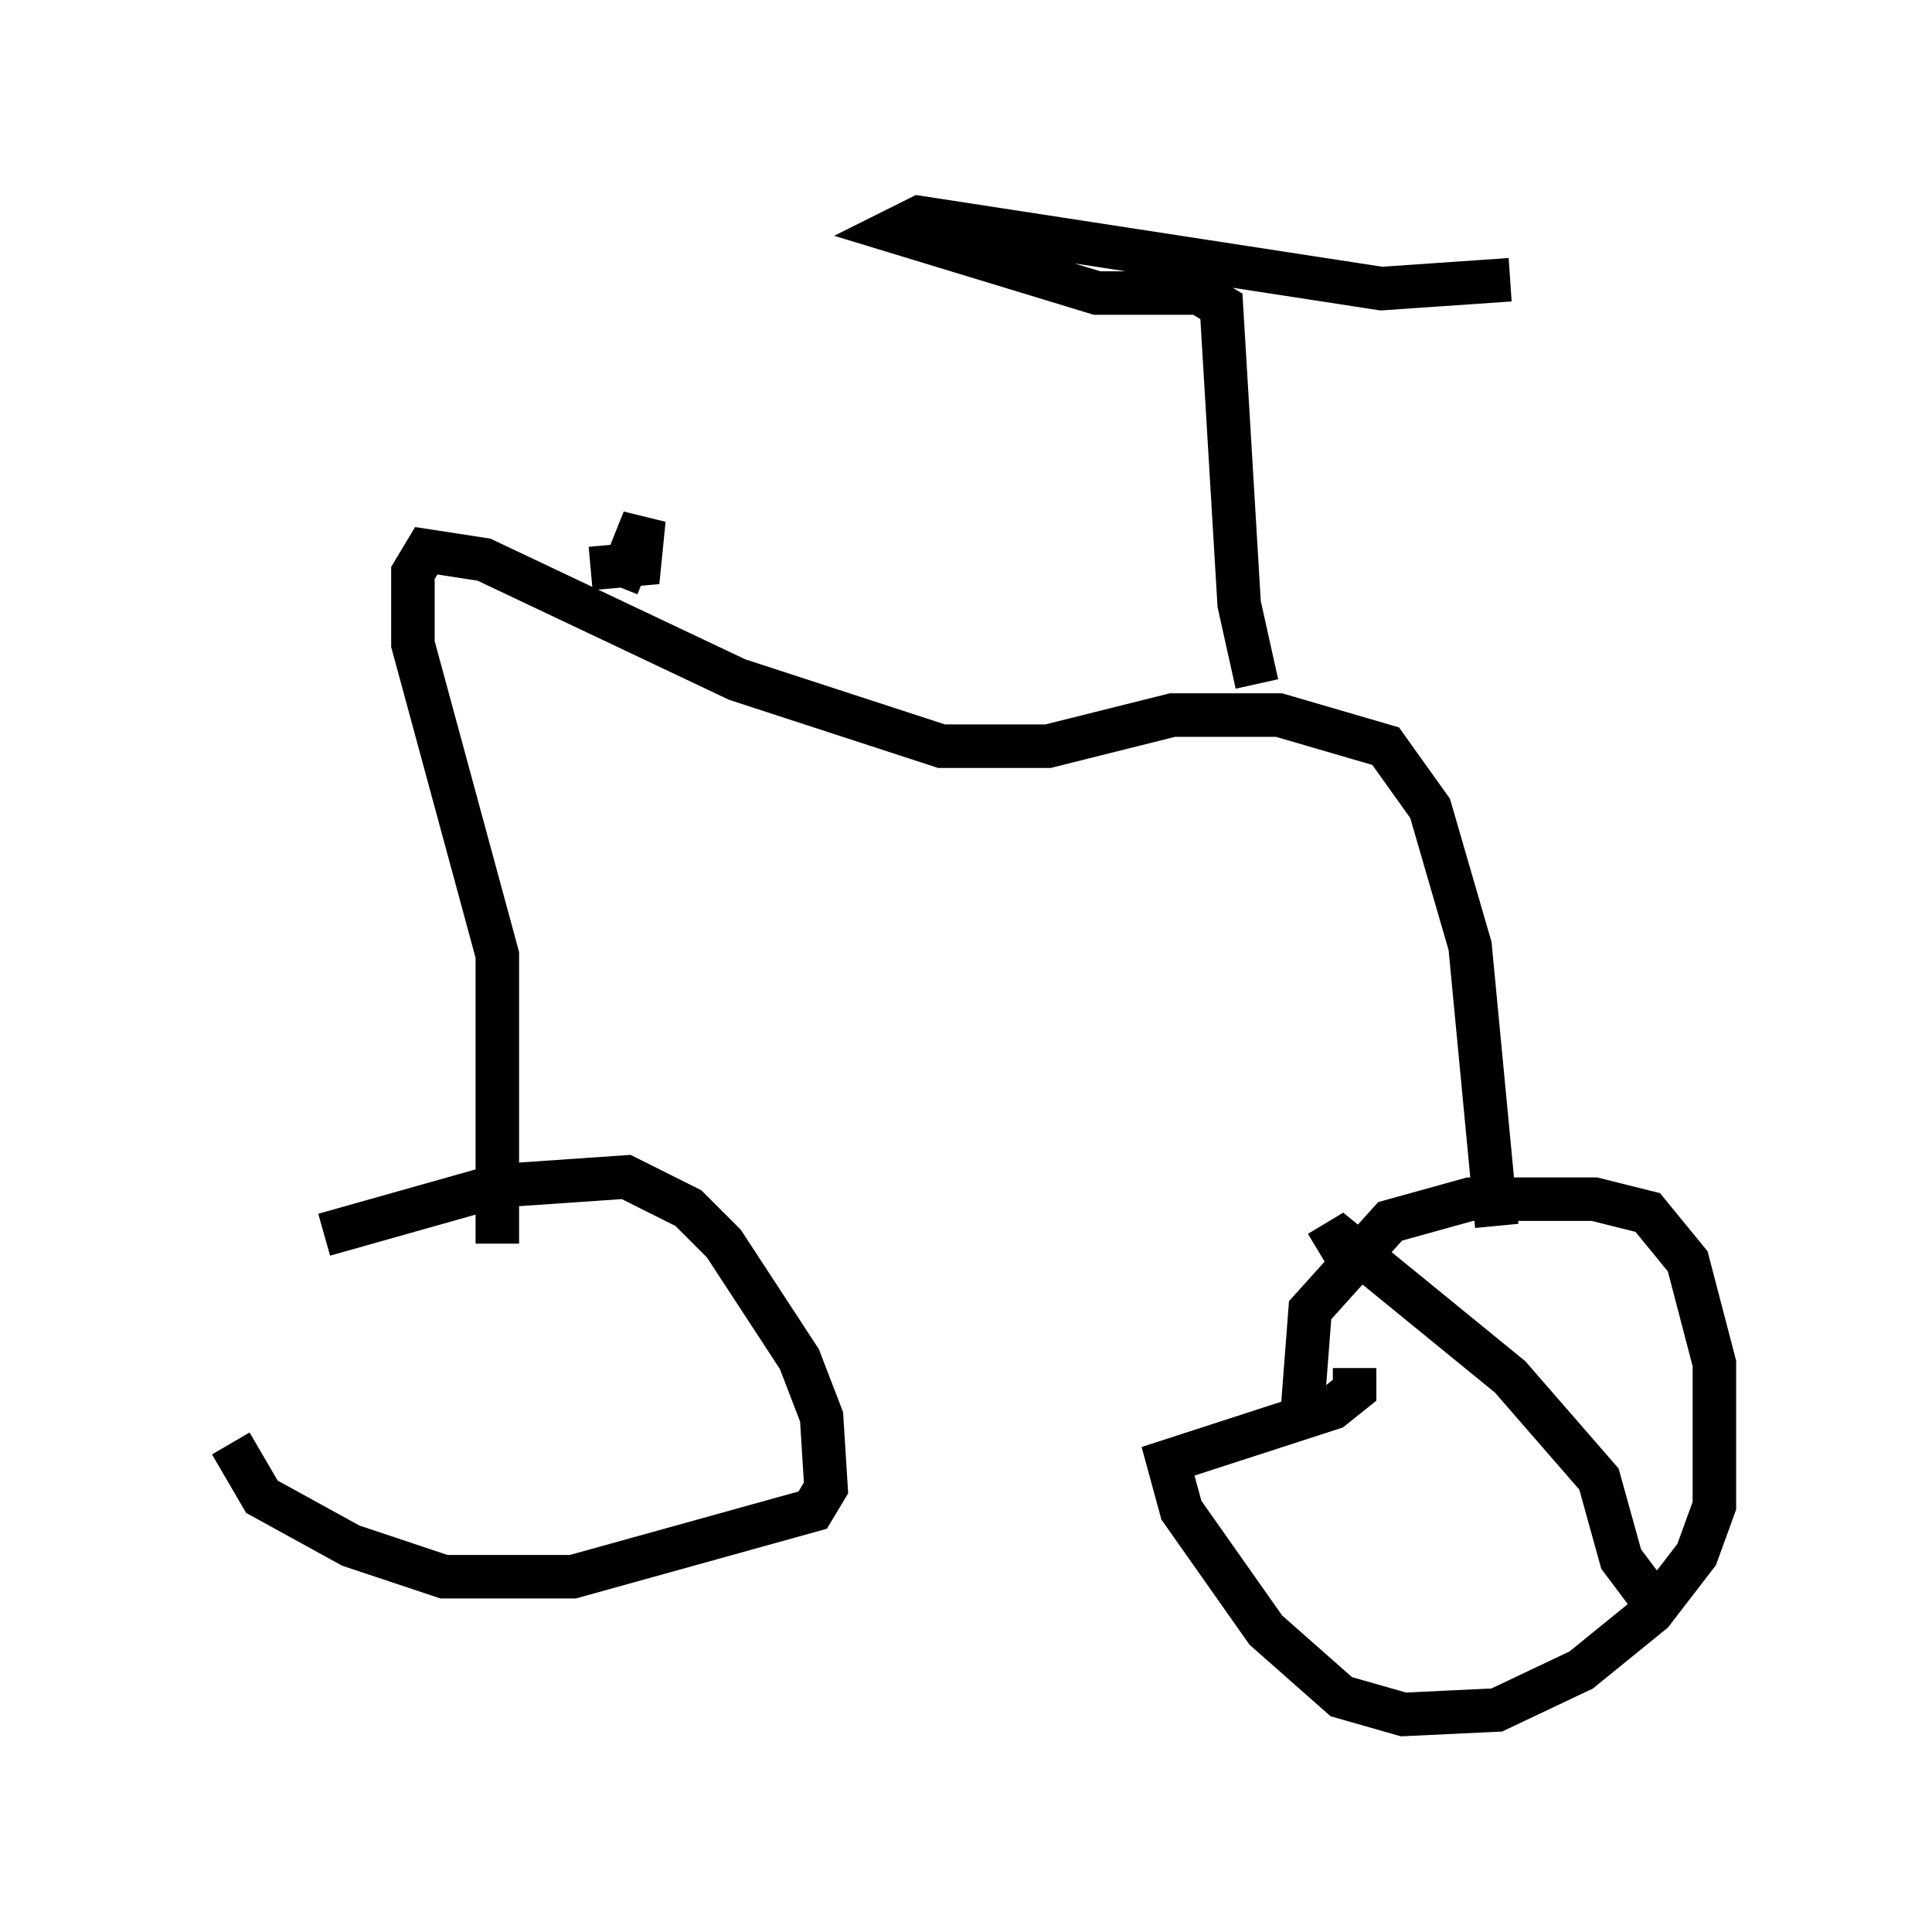 <?xml version="1.0" encoding="utf-8" ?>
<svg baseProfile="full" height="44.402" version="1.1" width="44.402" xmlns="http://www.w3.org/2000/svg" xmlns:ev="http://www.w3.org/2001/xml-events" xmlns:xlink="http://www.w3.org/1999/xlink"><defs /><rect fill="white" height="44.402" width="44.402" x="0" y="0" /><path d="M5, 30.419 m2.45, -2.042 l3.981, -1.123 2.96, -0.204 l1.429, 0.715 0.817, 0.817 l1.735, 2.654 0.51, 1.327 l0.102, 1.633 -0.306, 0.51 l-5.513, 1.531 -2.96, 0.0 l-2.144, -0.715 -2.042, -1.123 l-0.715, -1.225 m24.602, -0.408 l0.204, -2.654 1.838, -2.042 l1.838, -0.51 2.858, 0.0 l1.225, 0.306 0.919, 1.123 l0.613, 2.348 0.0, 3.267 l-0.408, 1.123 -1.021, 1.327 l-1.633, 1.327 -1.94, 0.919 l-2.144, 0.102 -1.429, -0.408 l-1.735, -1.531 -1.94, -2.756 l-0.306, -1.123 3.777, -1.225 l0.51, -0.408 0.0, -0.51 m3.267, -3.267 l-0.613, -6.431 -0.919, -3.165 l-1.021, -1.429 -2.45, -0.715 l-2.45, 0.0 -2.858, 0.715 l-2.45, 0.0 -4.696, -1.531 l-5.819, -2.756 -1.327, -0.204 l-0.306, 0.51 0.0, 1.633 l1.94, 7.146 0.0, 6.635 m2.756, -15.109 l0.613, -1.531 -0.102, 1.021 l-1.123, 0.102 m15.313, 2.654 l-0.408, -1.838 -0.408, -6.84 l-0.51, -0.306 -2.348, 0.0 l-4.696, -1.429 0.613, -0.306 l10.617, 1.633 2.96, -0.204 m-4.39, 22.356 l0.51, -0.306 3.879, 3.165 l2.042, 2.348 0.51, 1.838 l0.919, 1.225 " fill="none" stroke="black" stroke-width="1" /></svg>
